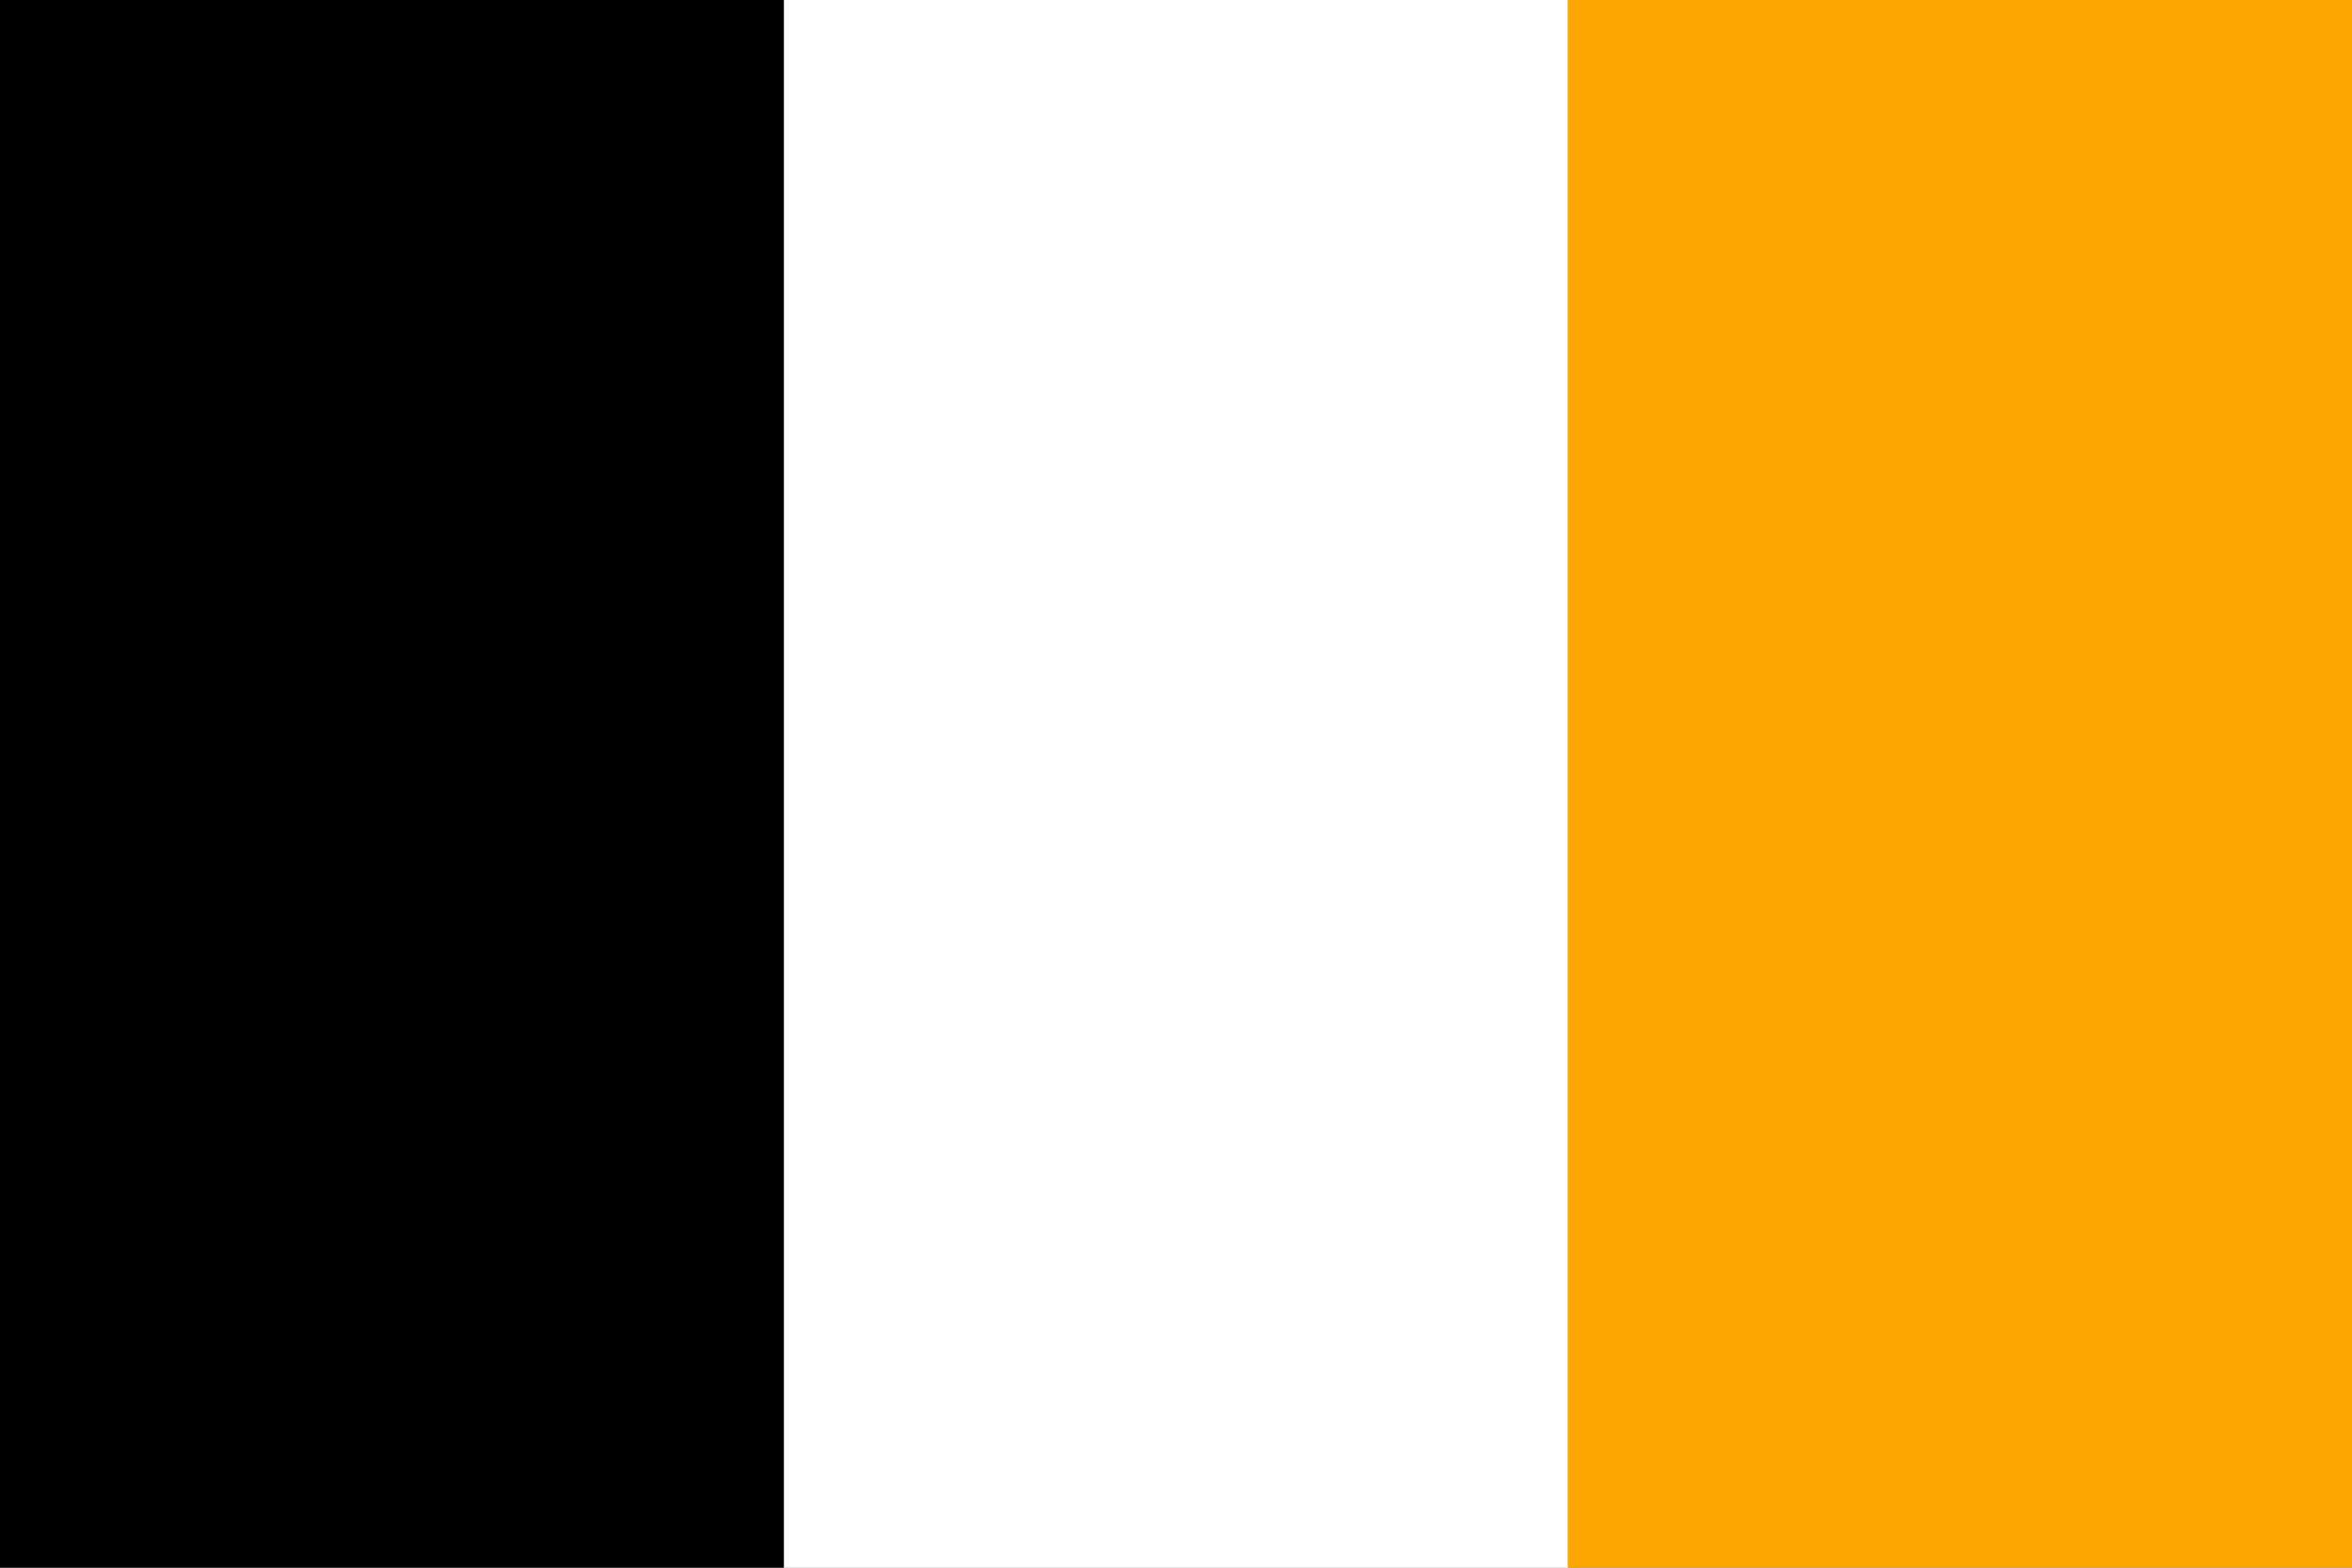 <?xml version="1.0" encoding="utf-8" ?>
<svg baseProfile="full" height="100px" version="1.1" width="150px" xmlns="http://www.w3.org/2000/svg" xmlns:ev="http://www.w3.org/2001/xml-events" xmlns:xlink="http://www.w3.org/1999/xlink"><rect width="100%" height="100%" fill="#808080" stroke="none"/><defs /><rect fill="black" height="100" stroke="none" width="50.0" x="0.0" y="0" /><rect fill="white" height="100" stroke="none" width="50.0" x="50.0" y="0" /><rect fill="orange" height="100" stroke="none" width="50.0" x="100.0" y="0" /></svg>